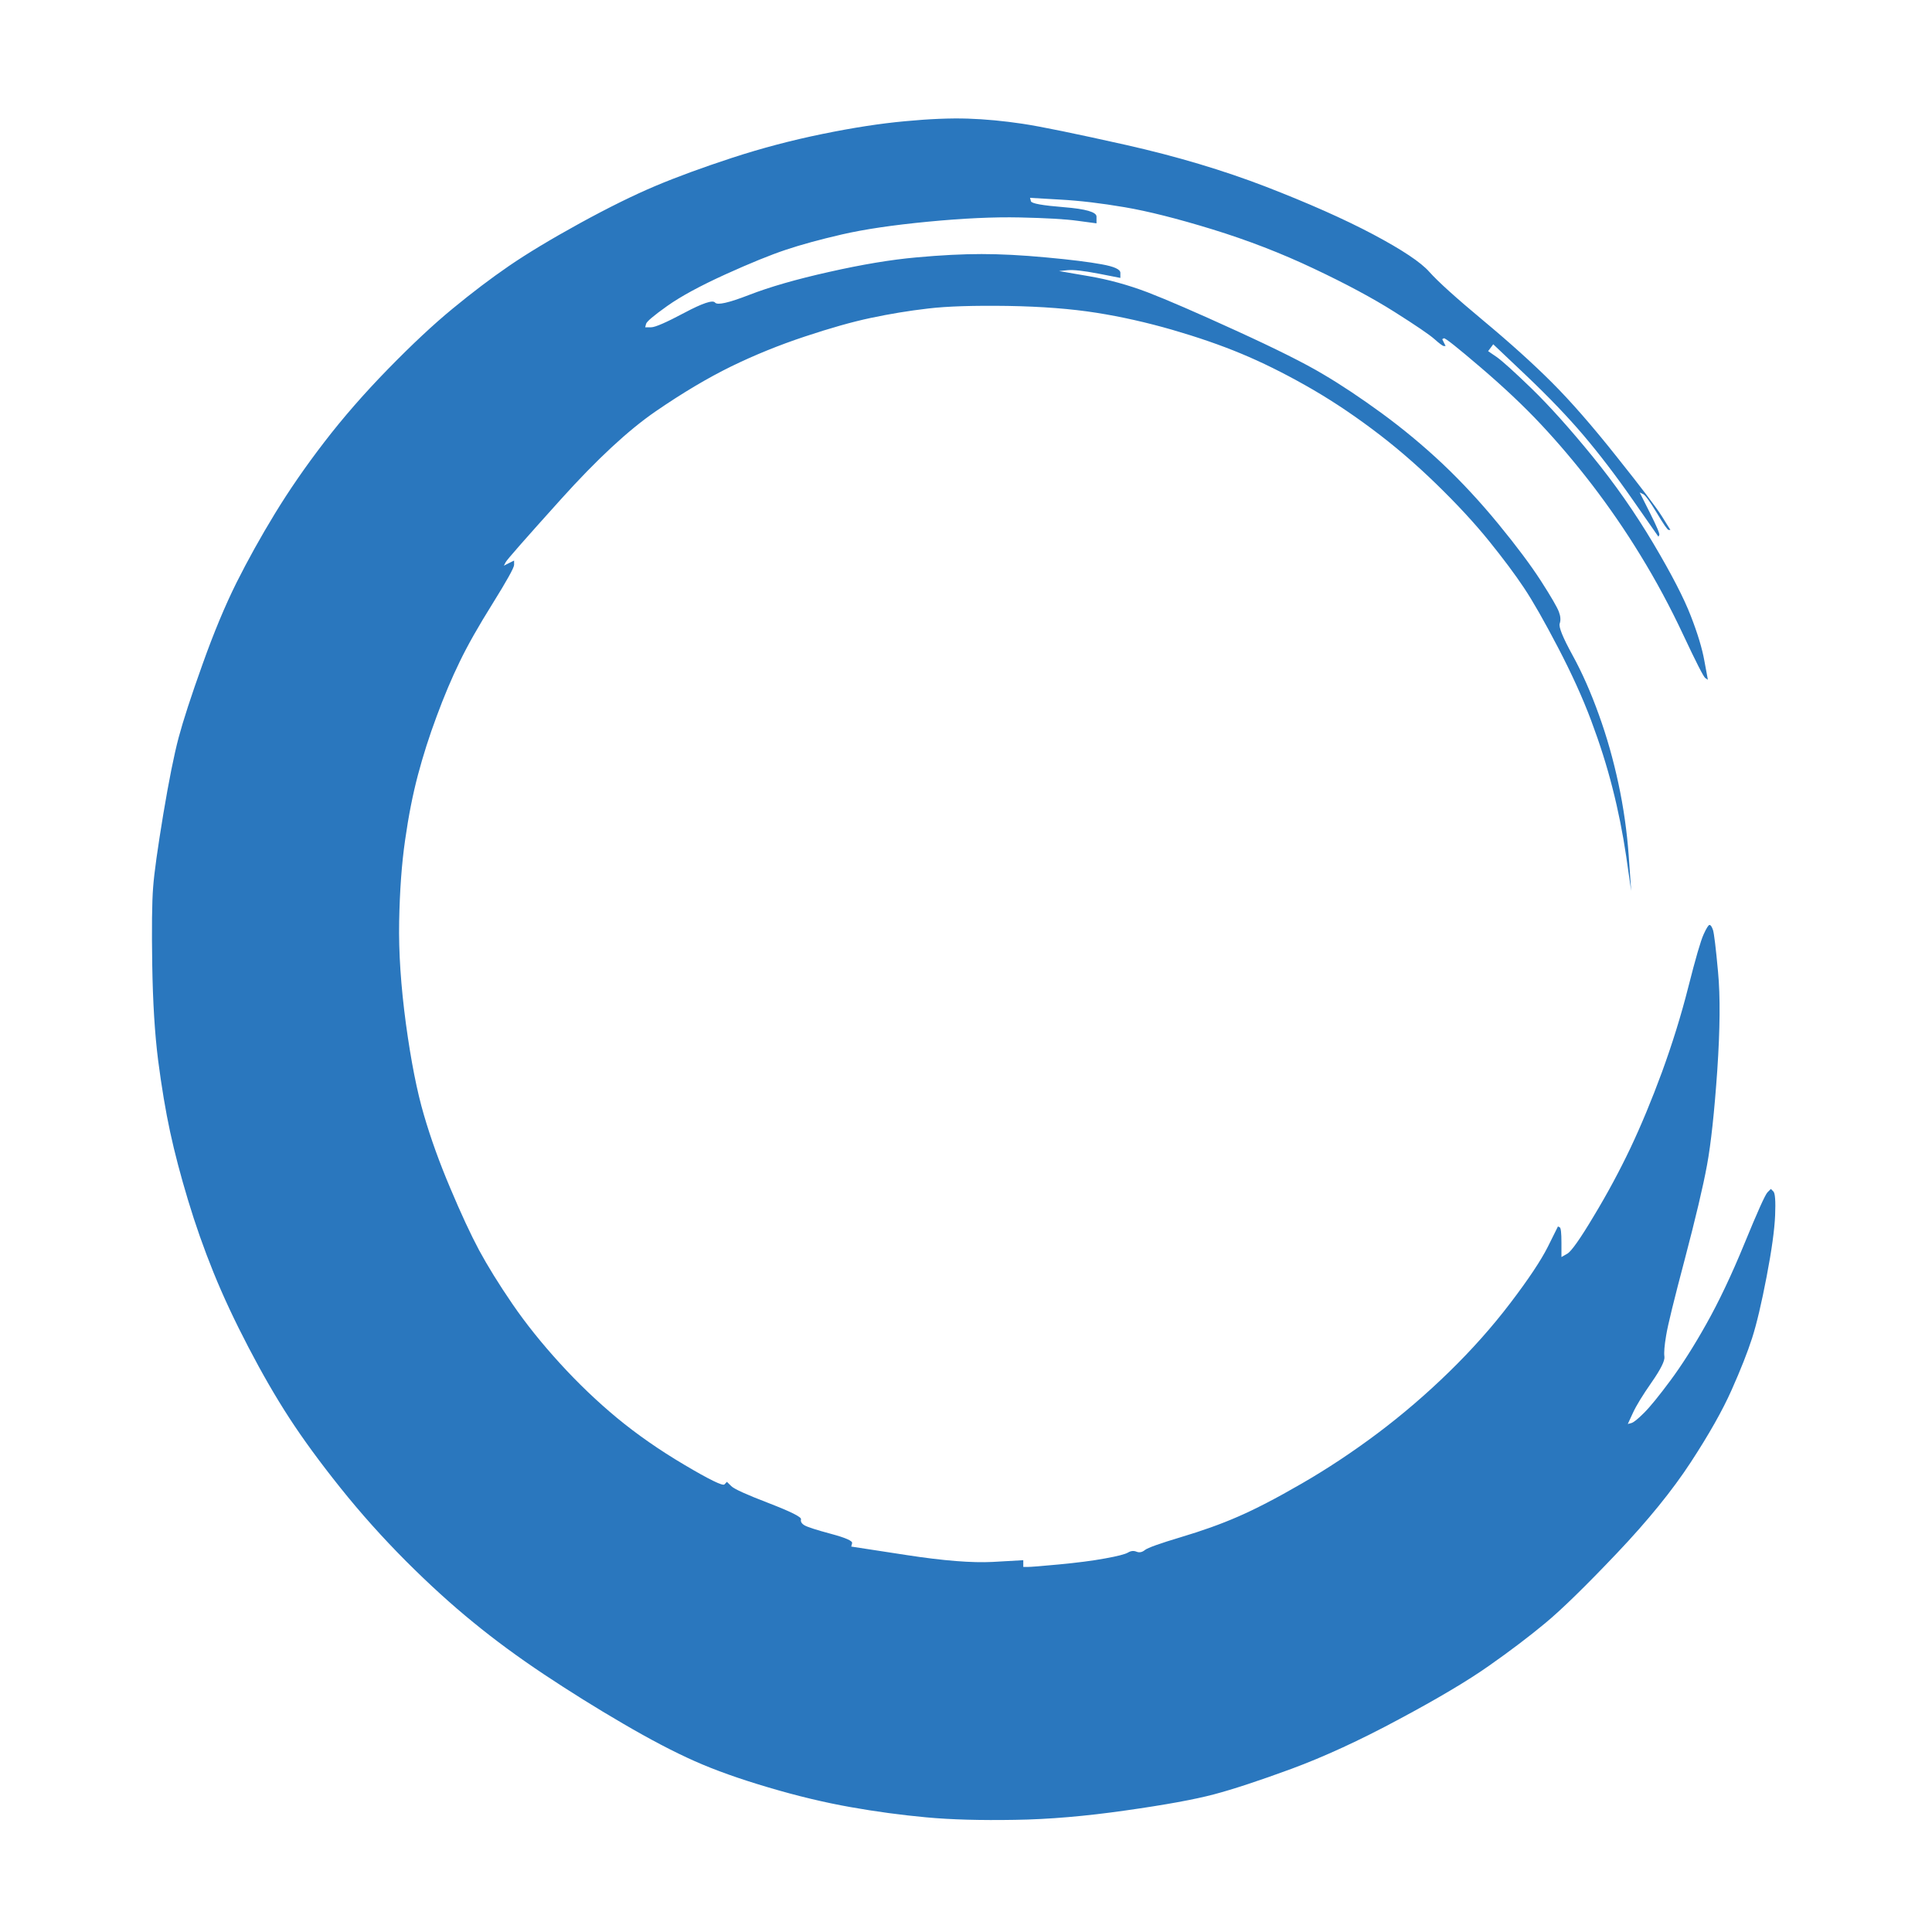 <?xml version="1.0" encoding="UTF-8" standalone="no"?>
<!DOCTYPE svg PUBLIC "-//W3C//DTD SVG 1.1//EN" "http://www.w3.org/Graphics/SVG/1.1/DTD/svg11.dtd">
<!-- Created with Vectornator (http://vectornator.io/) -->
<svg height="100%" stroke-miterlimit="10" style="fill-rule:nonzero;clip-rule:evenodd;stroke-linecap:round;stroke-linejoin:round;" version="1.1" viewBox="0 0 20 20" width="100%" xml:space="preserve" xmlns="http://www.w3.org/2000/svg" xmlns:xlink="http://www.w3.org/1999/xlink">
<defs/>
<g id="Untitled">
<path d="M9.368 1.255C9.115 1.278 8.83 1.322 8.513 1.387C8.195 1.452 7.884 1.534 7.578 1.634C7.273 1.734 7.008 1.831 6.785 1.925C6.562 2.019 6.3 2.148 6.001 2.312C5.701 2.477 5.457 2.624 5.269 2.753C5.081 2.882 4.887 3.029 4.687 3.194C4.487 3.358 4.264 3.567 4.017 3.82C3.771 4.072 3.55 4.325 3.356 4.578C3.162 4.83 2.992 5.077 2.845 5.318C2.698 5.559 2.566 5.797 2.448 6.032C2.331 6.267 2.213 6.549 2.096 6.878C1.978 7.207 1.896 7.46 1.849 7.636C1.802 7.813 1.749 8.077 1.69 8.43C1.632 8.782 1.596 9.035 1.585 9.188C1.573 9.34 1.57 9.608 1.576 9.99C1.582 10.372 1.602 10.701 1.637 10.977C1.673 11.253 1.714 11.5 1.761 11.717C1.808 11.935 1.87 12.17 1.946 12.422C2.022 12.675 2.11 12.925 2.21 13.172C2.31 13.419 2.431 13.677 2.572 13.947C2.713 14.218 2.854 14.462 2.995 14.679C3.136 14.896 3.312 15.137 3.524 15.402C3.735 15.666 3.962 15.919 4.202 16.16C4.443 16.401 4.675 16.612 4.899 16.794C5.122 16.977 5.366 17.156 5.63 17.332C5.895 17.508 6.168 17.679 6.45 17.843C6.732 18.008 6.979 18.137 7.191 18.231C7.402 18.325 7.658 18.416 7.957 18.504C8.257 18.593 8.539 18.66 8.804 18.707C9.068 18.754 9.329 18.789 9.588 18.813C9.847 18.837 10.152 18.845 10.505 18.839C10.857 18.834 11.239 18.801 11.651 18.742C12.062 18.684 12.367 18.628 12.567 18.575C12.767 18.522 13.034 18.434 13.369 18.311C13.704 18.187 14.075 18.017 14.48 17.799C14.886 17.582 15.197 17.397 15.414 17.244C15.632 17.091 15.826 16.944 15.996 16.803C16.166 16.662 16.413 16.421 16.736 16.081C17.06 15.74 17.315 15.425 17.503 15.137C17.691 14.849 17.832 14.6 17.926 14.388C18.02 14.177 18.091 13.997 18.138 13.851C18.185 13.704 18.235 13.492 18.288 13.216C18.341 12.94 18.37 12.728 18.376 12.581C18.382 12.434 18.376 12.352 18.358 12.334C18.349 12.326 18.341 12.317 18.332 12.308C18.32 12.32 18.308 12.331 18.297 12.343C18.273 12.367 18.194 12.543 18.059 12.872C17.924 13.201 17.791 13.48 17.662 13.709C17.533 13.939 17.409 14.133 17.292 14.291C17.174 14.45 17.083 14.562 17.019 14.626C16.954 14.691 16.91 14.726 16.886 14.732C16.875 14.735 16.863 14.738 16.851 14.741C16.869 14.703 16.886 14.664 16.904 14.626C16.939 14.55 17.004 14.444 17.098 14.309C17.192 14.174 17.236 14.085 17.23 14.044C17.224 14.003 17.23 13.93 17.248 13.824C17.265 13.718 17.33 13.454 17.442 13.031C17.553 12.608 17.63 12.284 17.671 12.061C17.712 11.838 17.747 11.512 17.777 11.083C17.806 10.654 17.809 10.313 17.785 10.06C17.762 9.808 17.744 9.664 17.733 9.628C17.721 9.593 17.709 9.575 17.697 9.575C17.686 9.575 17.665 9.608 17.636 9.672C17.606 9.737 17.553 9.919 17.477 10.219C17.401 10.519 17.309 10.812 17.204 11.1C17.098 11.388 16.989 11.65 16.878 11.885C16.766 12.12 16.64 12.355 16.498 12.59C16.358 12.825 16.266 12.954 16.225 12.978C16.205 12.99 16.184 13.001 16.164 13.013L16.164 12.863C16.164 12.763 16.158 12.71 16.146 12.705C16.14 12.702 16.134 12.699 16.128 12.696C16.093 12.766 16.058 12.837 16.023 12.907C15.952 13.048 15.823 13.242 15.635 13.489C15.447 13.736 15.235 13.974 15 14.203C14.765 14.432 14.518 14.644 14.26 14.838C14.001 15.032 13.74 15.205 13.475 15.358C13.211 15.511 12.99 15.625 12.814 15.701C12.638 15.778 12.441 15.848 12.223 15.913C12.006 15.978 11.883 16.022 11.853 16.045C11.824 16.069 11.795 16.075 11.765 16.063C11.736 16.051 11.706 16.054 11.677 16.072C11.648 16.089 11.568 16.11 11.439 16.133C11.31 16.157 11.151 16.177 10.963 16.195C10.775 16.213 10.666 16.221 10.637 16.221L10.593 16.221L10.593 16.151C10.487 16.157 10.381 16.163 10.276 16.169C10.064 16.18 9.767 16.157 9.385 16.098C9.194 16.069 9.003 16.039 8.812 16.01C8.815 15.998 8.818 15.986 8.821 15.975C8.827 15.951 8.754 15.919 8.601 15.878C8.448 15.837 8.357 15.807 8.328 15.79C8.298 15.772 8.286 15.751 8.292 15.728C8.298 15.704 8.187 15.649 7.957 15.56C7.728 15.472 7.599 15.414 7.57 15.384C7.555 15.37 7.54 15.355 7.525 15.34C7.517 15.349 7.508 15.358 7.499 15.367C7.481 15.384 7.343 15.317 7.085 15.164C6.826 15.011 6.594 14.849 6.388 14.679C6.183 14.509 5.986 14.321 5.798 14.115C5.61 13.909 5.445 13.704 5.304 13.498C5.163 13.292 5.049 13.107 4.96 12.943C4.872 12.778 4.772 12.563 4.661 12.299C4.549 12.035 4.458 11.782 4.388 11.541C4.317 11.3 4.255 10.986 4.202 10.598C4.15 10.21 4.126 9.858 4.132 9.54C4.138 9.223 4.158 8.941 4.194 8.694C4.229 8.447 4.273 8.224 4.326 8.024C4.379 7.824 4.443 7.622 4.52 7.416C4.596 7.21 4.675 7.022 4.758 6.852C4.84 6.681 4.955 6.479 5.102 6.244C5.248 6.009 5.322 5.876 5.322 5.847L5.322 5.803C5.304 5.812 5.287 5.821 5.269 5.829C5.251 5.838 5.234 5.847 5.216 5.856C5.222 5.844 5.228 5.832 5.234 5.821C5.245 5.797 5.436 5.58 5.807 5.168C6.177 4.757 6.503 4.454 6.785 4.26C7.067 4.066 7.329 3.911 7.57 3.793C7.81 3.676 8.063 3.573 8.328 3.485C8.592 3.397 8.821 3.332 9.015 3.291C9.209 3.25 9.406 3.217 9.606 3.194C9.805 3.17 10.082 3.162 10.434 3.167C10.787 3.173 11.092 3.197 11.351 3.238C11.61 3.279 11.871 3.338 12.135 3.414C12.4 3.491 12.638 3.573 12.849 3.661C13.061 3.749 13.281 3.858 13.51 3.987C13.74 4.116 13.969 4.266 14.198 4.437C14.427 4.607 14.65 4.798 14.868 5.01C15.085 5.221 15.267 5.418 15.414 5.6C15.561 5.782 15.682 5.944 15.776 6.085C15.87 6.226 15.987 6.432 16.128 6.702C16.269 6.972 16.384 7.225 16.472 7.46C16.56 7.695 16.634 7.927 16.692 8.156C16.751 8.386 16.798 8.621 16.834 8.862C16.851 8.982 16.869 9.102 16.886 9.223C16.878 9.099 16.869 8.976 16.86 8.853C16.842 8.606 16.807 8.359 16.754 8.112C16.701 7.865 16.634 7.627 16.551 7.398C16.469 7.169 16.378 6.963 16.278 6.781C16.178 6.599 16.134 6.49 16.146 6.455C16.158 6.42 16.155 6.379 16.137 6.332C16.119 6.285 16.058 6.179 15.952 6.014C15.846 5.85 15.699 5.653 15.511 5.424C15.323 5.195 15.129 4.986 14.93 4.798C14.73 4.61 14.521 4.437 14.304 4.278C14.086 4.119 13.884 3.984 13.695 3.873C13.508 3.761 13.208 3.611 12.796 3.423C12.385 3.235 12.08 3.103 11.88 3.026C11.68 2.95 11.477 2.894 11.272 2.859C11.169 2.841 11.066 2.824 10.963 2.806C10.992 2.803 11.022 2.8 11.051 2.797C11.11 2.791 11.216 2.803 11.368 2.832C11.445 2.847 11.521 2.862 11.598 2.877L11.598 2.824C11.598 2.788 11.533 2.759 11.404 2.736C11.274 2.712 11.084 2.688 10.831 2.665C10.578 2.641 10.355 2.63 10.161 2.63C9.967 2.63 9.741 2.641 9.482 2.665C9.224 2.688 8.924 2.738 8.583 2.815C8.242 2.891 7.966 2.971 7.755 3.053C7.543 3.135 7.426 3.162 7.402 3.132C7.379 3.103 7.273 3.138 7.085 3.238C6.897 3.338 6.782 3.388 6.741 3.388L6.679 3.388C6.682 3.376 6.685 3.364 6.688 3.353C6.694 3.329 6.767 3.267 6.908 3.167C7.049 3.067 7.249 2.959 7.508 2.841C7.766 2.724 7.975 2.639 8.134 2.586C8.292 2.533 8.486 2.48 8.715 2.427C8.945 2.374 9.241 2.33 9.606 2.295C9.97 2.26 10.287 2.245 10.558 2.251C10.828 2.257 11.028 2.268 11.157 2.286C11.222 2.295 11.286 2.304 11.351 2.312L11.351 2.242C11.351 2.195 11.239 2.163 11.016 2.145C10.793 2.127 10.678 2.107 10.672 2.083C10.669 2.071 10.666 2.06 10.663 2.048C10.766 2.054 10.869 2.06 10.972 2.066C11.178 2.077 11.401 2.104 11.642 2.145C11.883 2.186 12.185 2.262 12.55 2.374C12.914 2.486 13.264 2.621 13.599 2.78C13.934 2.938 14.213 3.088 14.436 3.229C14.659 3.37 14.797 3.464 14.85 3.511C14.903 3.558 14.935 3.582 14.947 3.582L14.965 3.582C14.959 3.57 14.953 3.558 14.947 3.546C14.941 3.535 14.935 3.523 14.93 3.511C14.935 3.508 14.941 3.505 14.947 3.502C14.959 3.496 15.085 3.596 15.326 3.802C15.567 4.008 15.776 4.205 15.952 4.393C16.128 4.581 16.305 4.789 16.481 5.018C16.657 5.248 16.825 5.491 16.983 5.75C17.142 6.009 17.289 6.282 17.424 6.57C17.559 6.858 17.636 7.008 17.653 7.019C17.662 7.025 17.671 7.031 17.68 7.037C17.668 6.972 17.656 6.908 17.644 6.843C17.621 6.714 17.574 6.558 17.503 6.376C17.433 6.194 17.304 5.944 17.116 5.627C16.927 5.309 16.716 5.007 16.481 4.719C16.246 4.431 16.037 4.199 15.855 4.022C15.673 3.846 15.552 3.737 15.494 3.696C15.464 3.676 15.435 3.655 15.405 3.635C15.414 3.623 15.423 3.611 15.432 3.599C15.441 3.588 15.45 3.576 15.458 3.564C15.573 3.673 15.688 3.781 15.802 3.89C16.031 4.108 16.228 4.313 16.393 4.507C16.557 4.701 16.728 4.924 16.904 5.177C16.992 5.303 17.08 5.43 17.168 5.556C17.171 5.55 17.174 5.544 17.177 5.538C17.183 5.527 17.151 5.45 17.08 5.309C17.045 5.239 17.01 5.168 16.974 5.098C16.986 5.104 16.998 5.109 17.01 5.115C17.033 5.127 17.08 5.192 17.151 5.309C17.221 5.427 17.262 5.486 17.274 5.486L17.292 5.486C17.262 5.439 17.233 5.392 17.204 5.345C17.145 5.251 16.989 5.045 16.736 4.728C16.484 4.41 16.261 4.155 16.067 3.961C15.873 3.767 15.635 3.552 15.353 3.317C15.071 3.082 14.886 2.915 14.797 2.815C14.709 2.715 14.515 2.586 14.216 2.427C13.916 2.268 13.546 2.104 13.105 1.933C12.664 1.763 12.182 1.619 11.659 1.501C11.136 1.384 10.778 1.31 10.584 1.281C10.39 1.252 10.202 1.234 10.02 1.228C9.838 1.222 9.62 1.231 9.368 1.255Z" fill="#2a77be" fill-rule="nonzero" opacity="1" stroke="none"/>
</g>
</svg>
